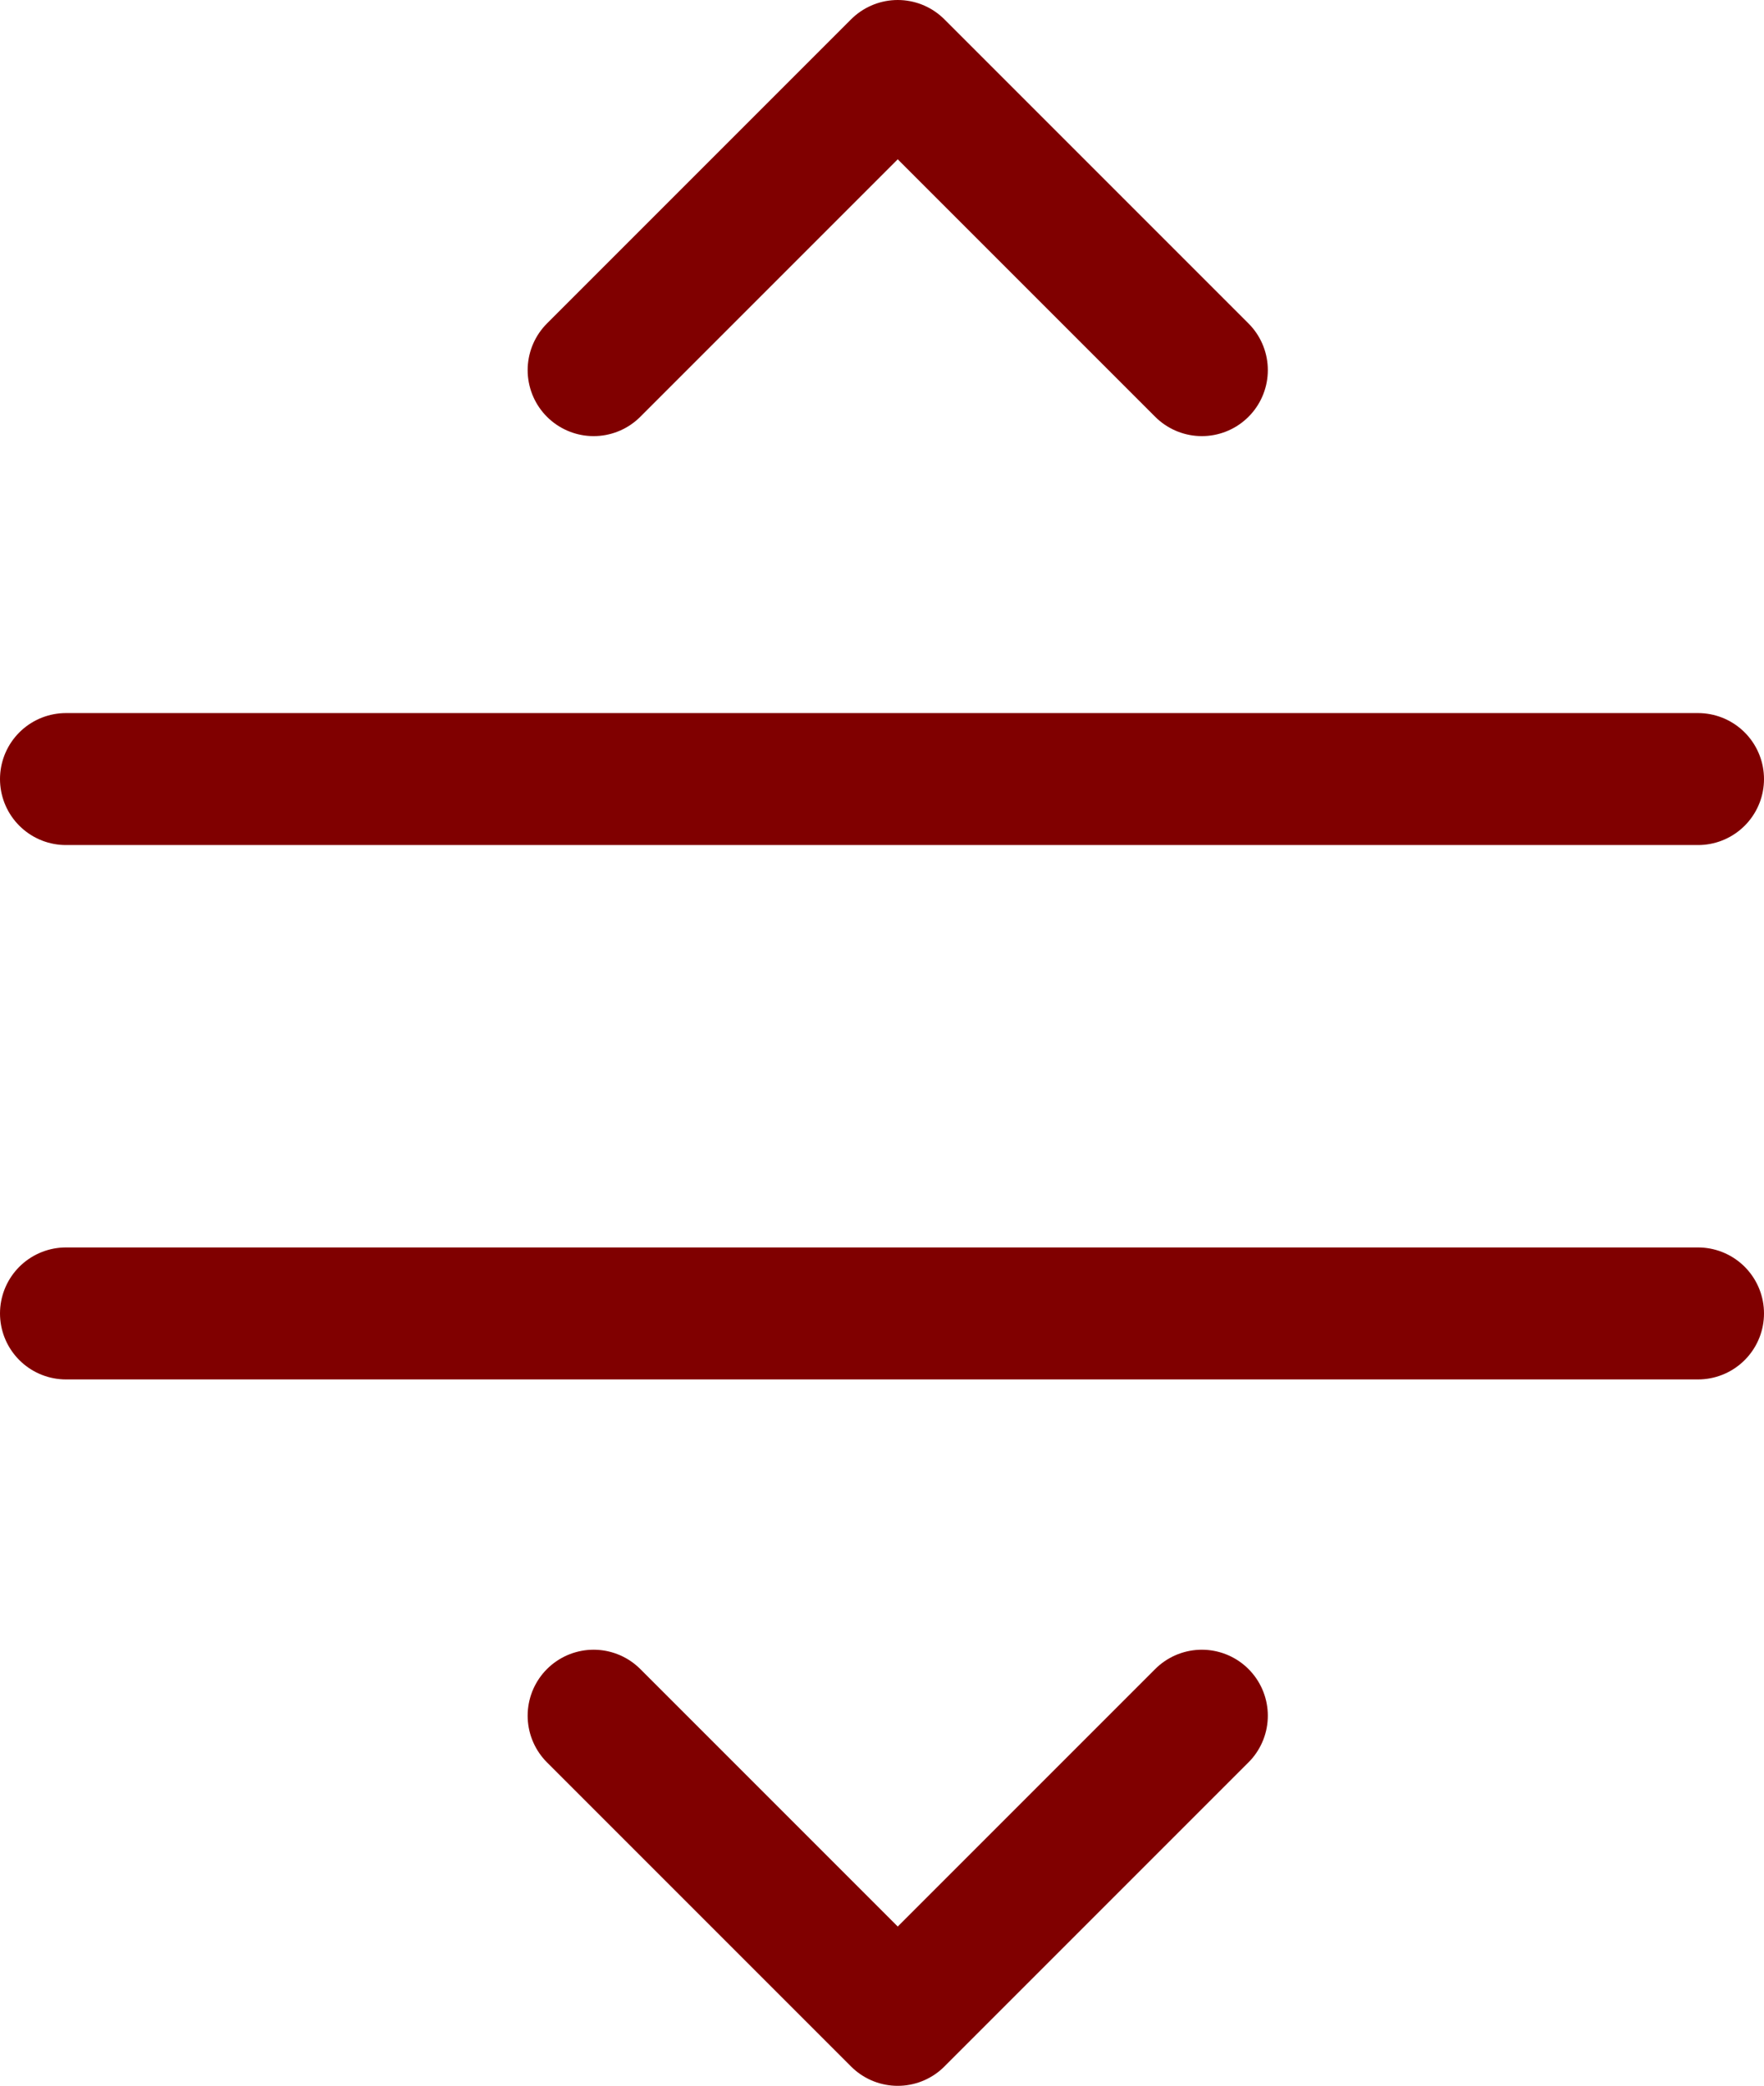 
<svg xmlns="http://www.w3.org/2000/svg" width="26.735" height="31.609" viewBox="0 0 26.735 31.609">
  

<g id="Group_51" data-name="Group 51" transform="translate(-957.123 -127.685)">
    

<g id="Group_50" data-name="Group 50" transform="translate(292.674 79.964)">
      

<line id="Line_16" data-name="Line 16" x2="24.735" transform="translate(665.449 59.527)" fill="none" stroke="#800000" stroke-linecap="round" stroke-miterlimit="10" stroke-width="2"></line>
      

<line id="Line_18" data-name="Line 18" x2="24.735" transform="translate(665.449 67.625)" fill="none" stroke="#800000" stroke-linecap="round" stroke-miterlimit="10" stroke-width="2"></line>
    </g>
    

<path id="Path_139" data-name="Path 139" d="M-783.88-3505.315l4.609,4.609,4.609-4.609" transform="translate(1750 3659)" fill="none" stroke="#800000" stroke-linecap="round" stroke-linejoin="round" stroke-width="2"></path>
    

<path id="Path_140" data-name="Path 140" d="M-783.88-3505.315l4.609,4.609,4.609-4.609" transform="translate(191.458 -3372.021) rotate(180)" fill="none" stroke="#800000" stroke-linecap="round" stroke-linejoin="round" stroke-width="2"></path>
  </g>
</svg>